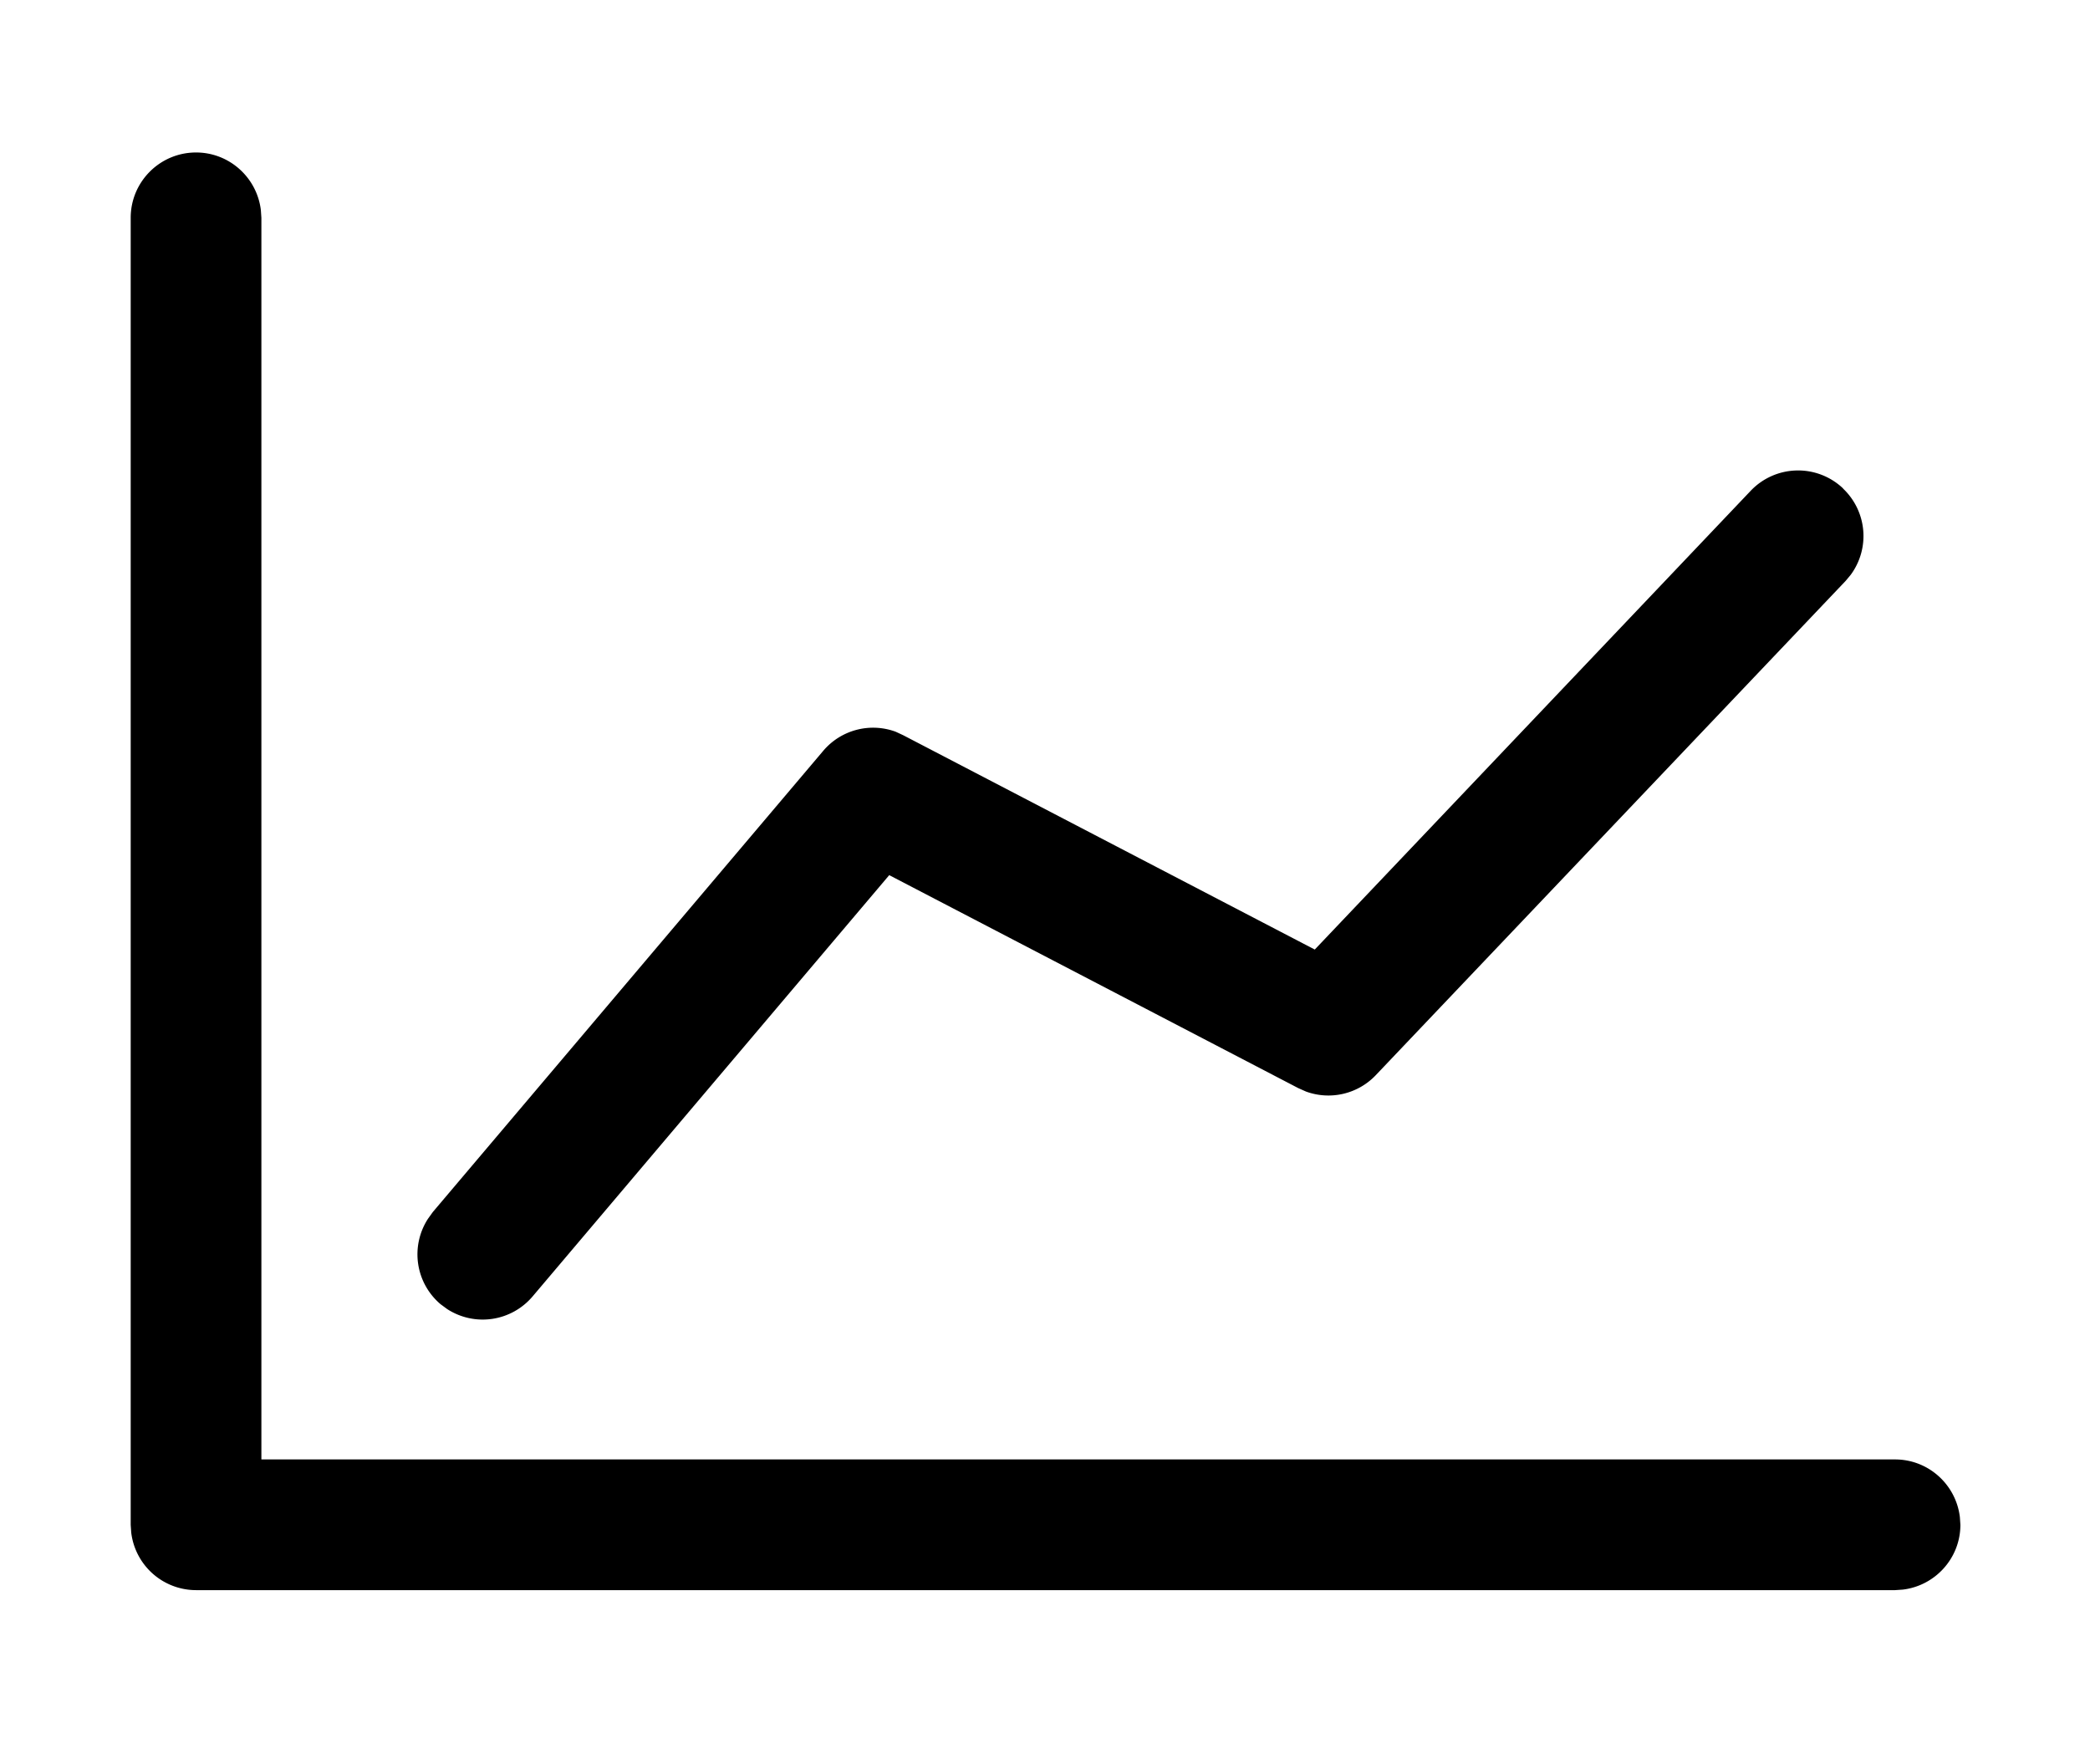 <?xml version="1.0" standalone="no"?><!DOCTYPE svg PUBLIC "-//W3C//DTD SVG 1.1//EN" "http://www.w3.org/Graphics/SVG/1.1/DTD/svg11.dtd"><svg t="1627892218091" class="icon" viewBox="0 0 1213 1024" version="1.1" xmlns="http://www.w3.org/2000/svg" p-id="2699" xmlns:xlink="http://www.w3.org/1999/xlink" width="355.371" height="300"><defs><style type="text/css"></style></defs><path d="M113.778 88.494c19.418 0 35.398 14.665 37.623 33.476l0.303 4.45v720.593h948.148c19.418 0 35.398 14.665 37.623 33.476l0.303 4.45c0 19.418-14.665 35.398-33.476 37.623l-4.45 0.303h-986.074a37.926 37.926 0 0 1-37.623-33.476L75.852 884.938v-758.519c0-20.935 16.991-37.926 37.926-37.926z m955.936 195.091a37.926 37.926 0 0 1 4.45 49.961l-3.034 3.641L798.467 624.008a37.926 37.926 0 0 1-40.454 9.507l-4.551-2.023-237.366-123.588-207.025 244.546a37.926 37.926 0 0 1-49.557 7.282l-3.843-2.832a37.926 37.926 0 0 1-7.282-49.557l2.832-3.944 226.544-267.605a37.926 37.926 0 0 1 42.072-11.125l4.349 2.023 238.883 124.397 253.042-266.291a37.926 37.926 0 0 1 53.602-1.315z" p-id="2700"></path></svg>